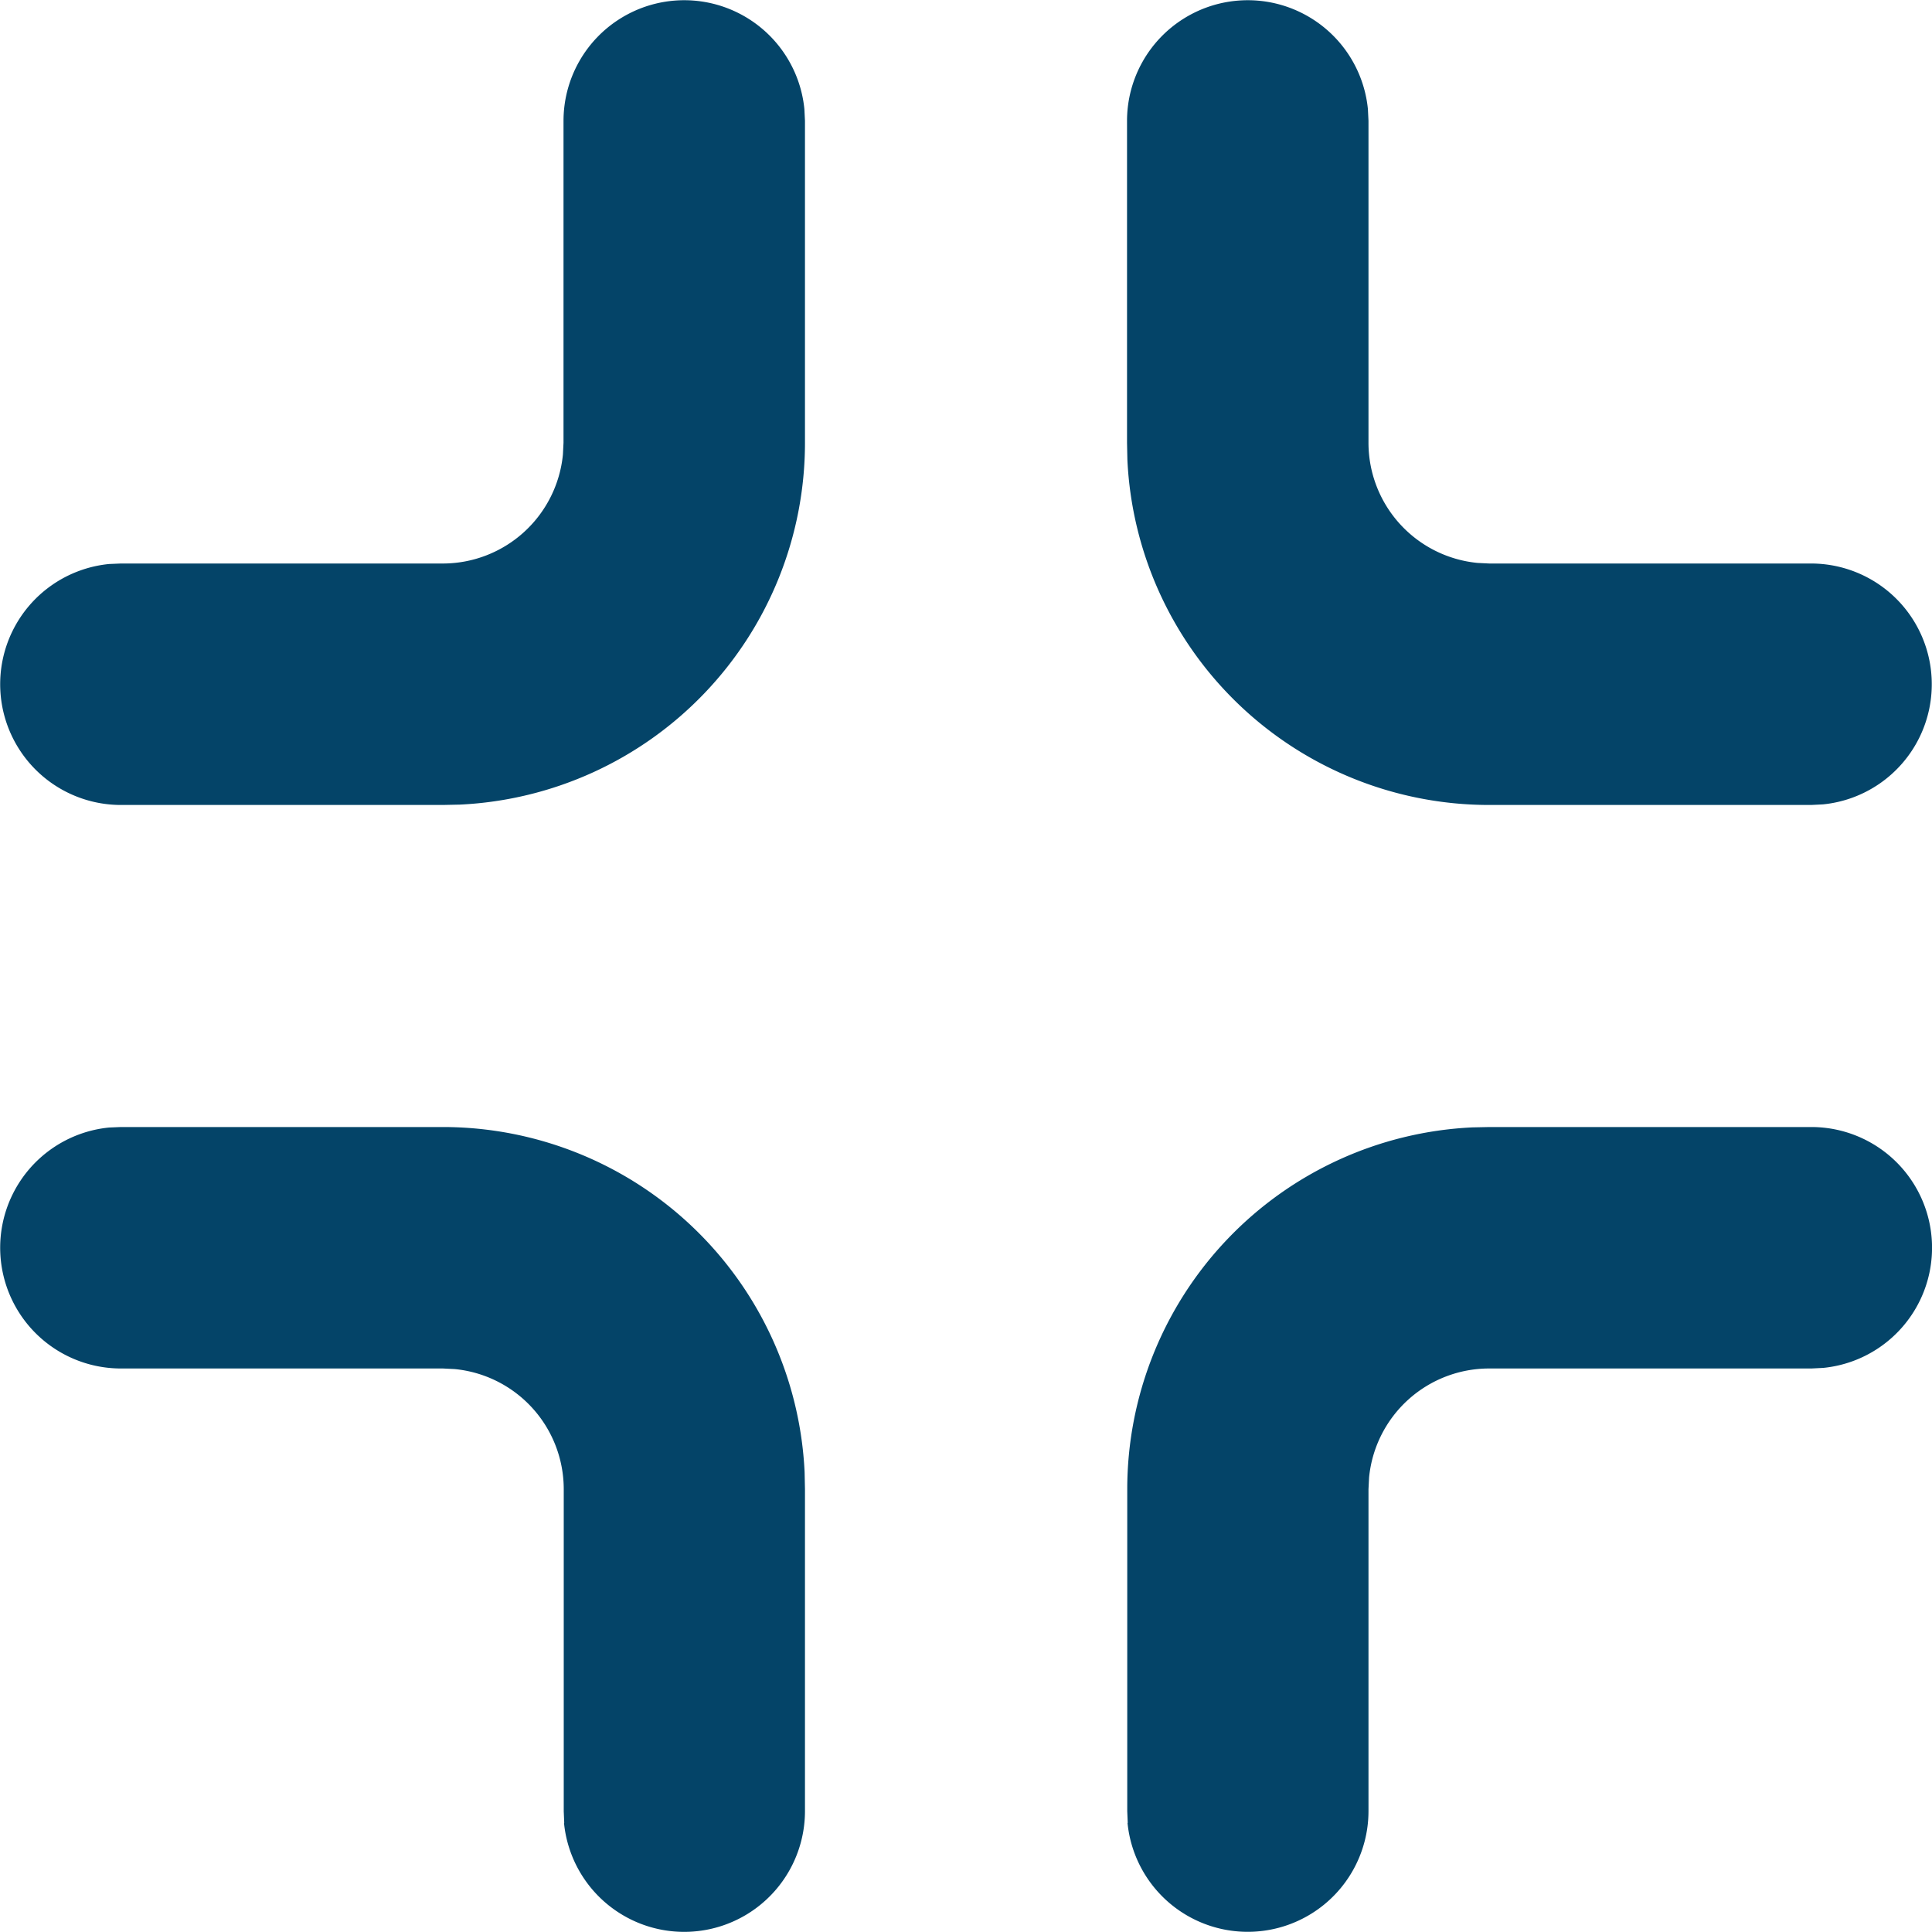 <svg id="Minimize" xmlns="http://www.w3.org/2000/svg" width="43" height="43" viewBox="0 0 43 43">
  <path id="Path" d="M25.1,40.572l-.011-.26V33.146a8.062,8.062,0,0,1,7.682-8.054l.381-.008h7.166a2.687,2.687,0,0,1,.26,5.361l-.26.013H33.146a2.686,2.686,0,0,0-2.675,2.428l-.013.26v7.166a2.688,2.688,0,0,1-5.363.26Zm-12.542,0-.011-.26V33.146a2.686,2.686,0,0,0-2.428-2.675l-.26-.013H2.688a2.688,2.688,0,0,1-.26-5.363l.26-.011H9.854a8.062,8.062,0,0,1,8.054,7.682l.008.381v7.166a2.688,2.688,0,0,1-5.363.26ZM33.146,17.916a8.062,8.062,0,0,1-8.054-7.683l-.008-.379V2.688a2.687,2.687,0,0,1,5.361-.26l.013.26V9.854a2.688,2.688,0,0,0,2.428,2.675l.26.013h7.166a2.687,2.687,0,0,1,.26,5.361l-.26.013Zm-30.458,0a2.688,2.688,0,0,1-.26-5.363l.26-.011H9.854a2.688,2.688,0,0,0,2.675-2.428l.013-.26V2.688a2.687,2.687,0,0,1,5.361-.26l.013.26V9.854a8.062,8.062,0,0,1-7.683,8.054l-.379.008Z" transform="translate(0 0)" fill="#044468"/>
</svg>
